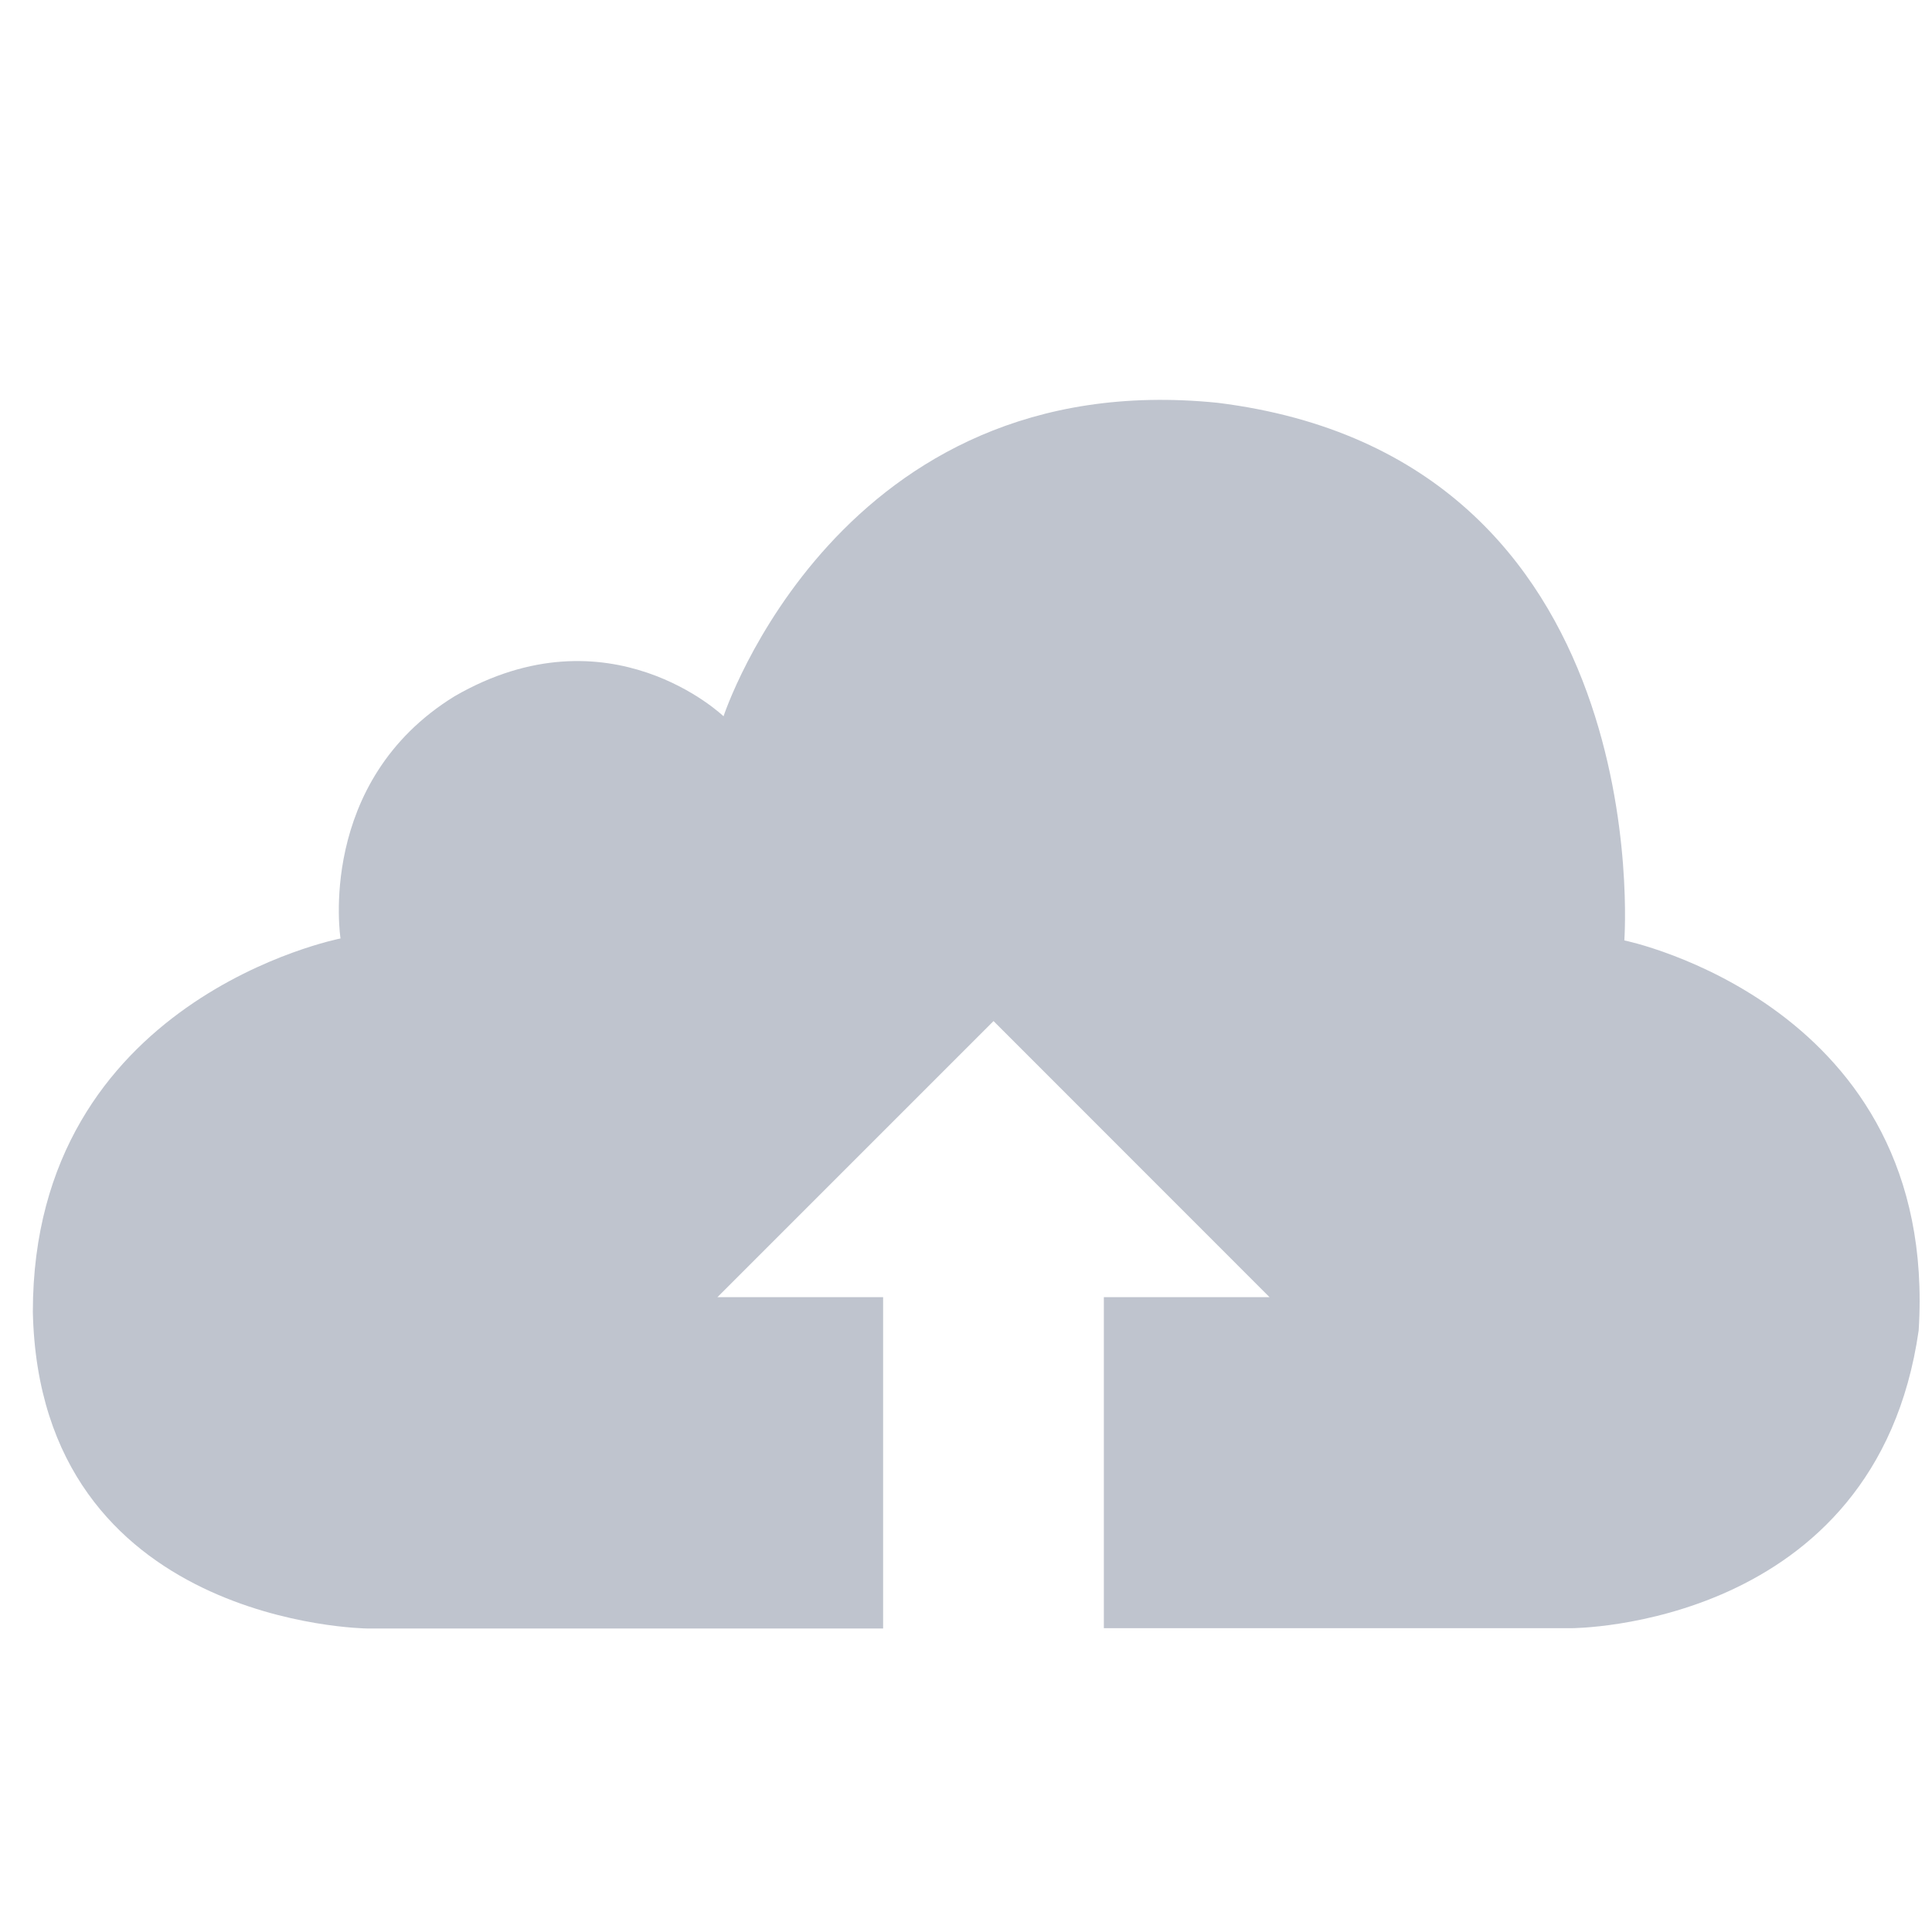 <svg width="20" height="20" viewBox="0 0 20 20" fill="none" xmlns="http://www.w3.org/2000/svg">
<path fill-rule="evenodd" clip-rule="evenodd" d="M16.815 9.735C16.815 9.735 17.185 4.74 12.607 4.17C8.685 3.77 7.49 7.415 7.49 7.415C7.49 7.415 6.31 6.28 4.705 7.208C3.27 8.093 3.525 9.715 3.525 9.715C3.525 9.715 0.34 10.333 0.34 13.58C0.41 16.825 3.8 16.858 3.8 16.858H9.142V13.428H7.427L10.285 10.57L13.142 13.428H11.427V16.855H16.265C16.265 16.855 19.42 16.858 19.862 13.773C20.075 10.4 16.815 9.735 16.815 9.735Z" fill="#BFC4CE"/>
</svg>
